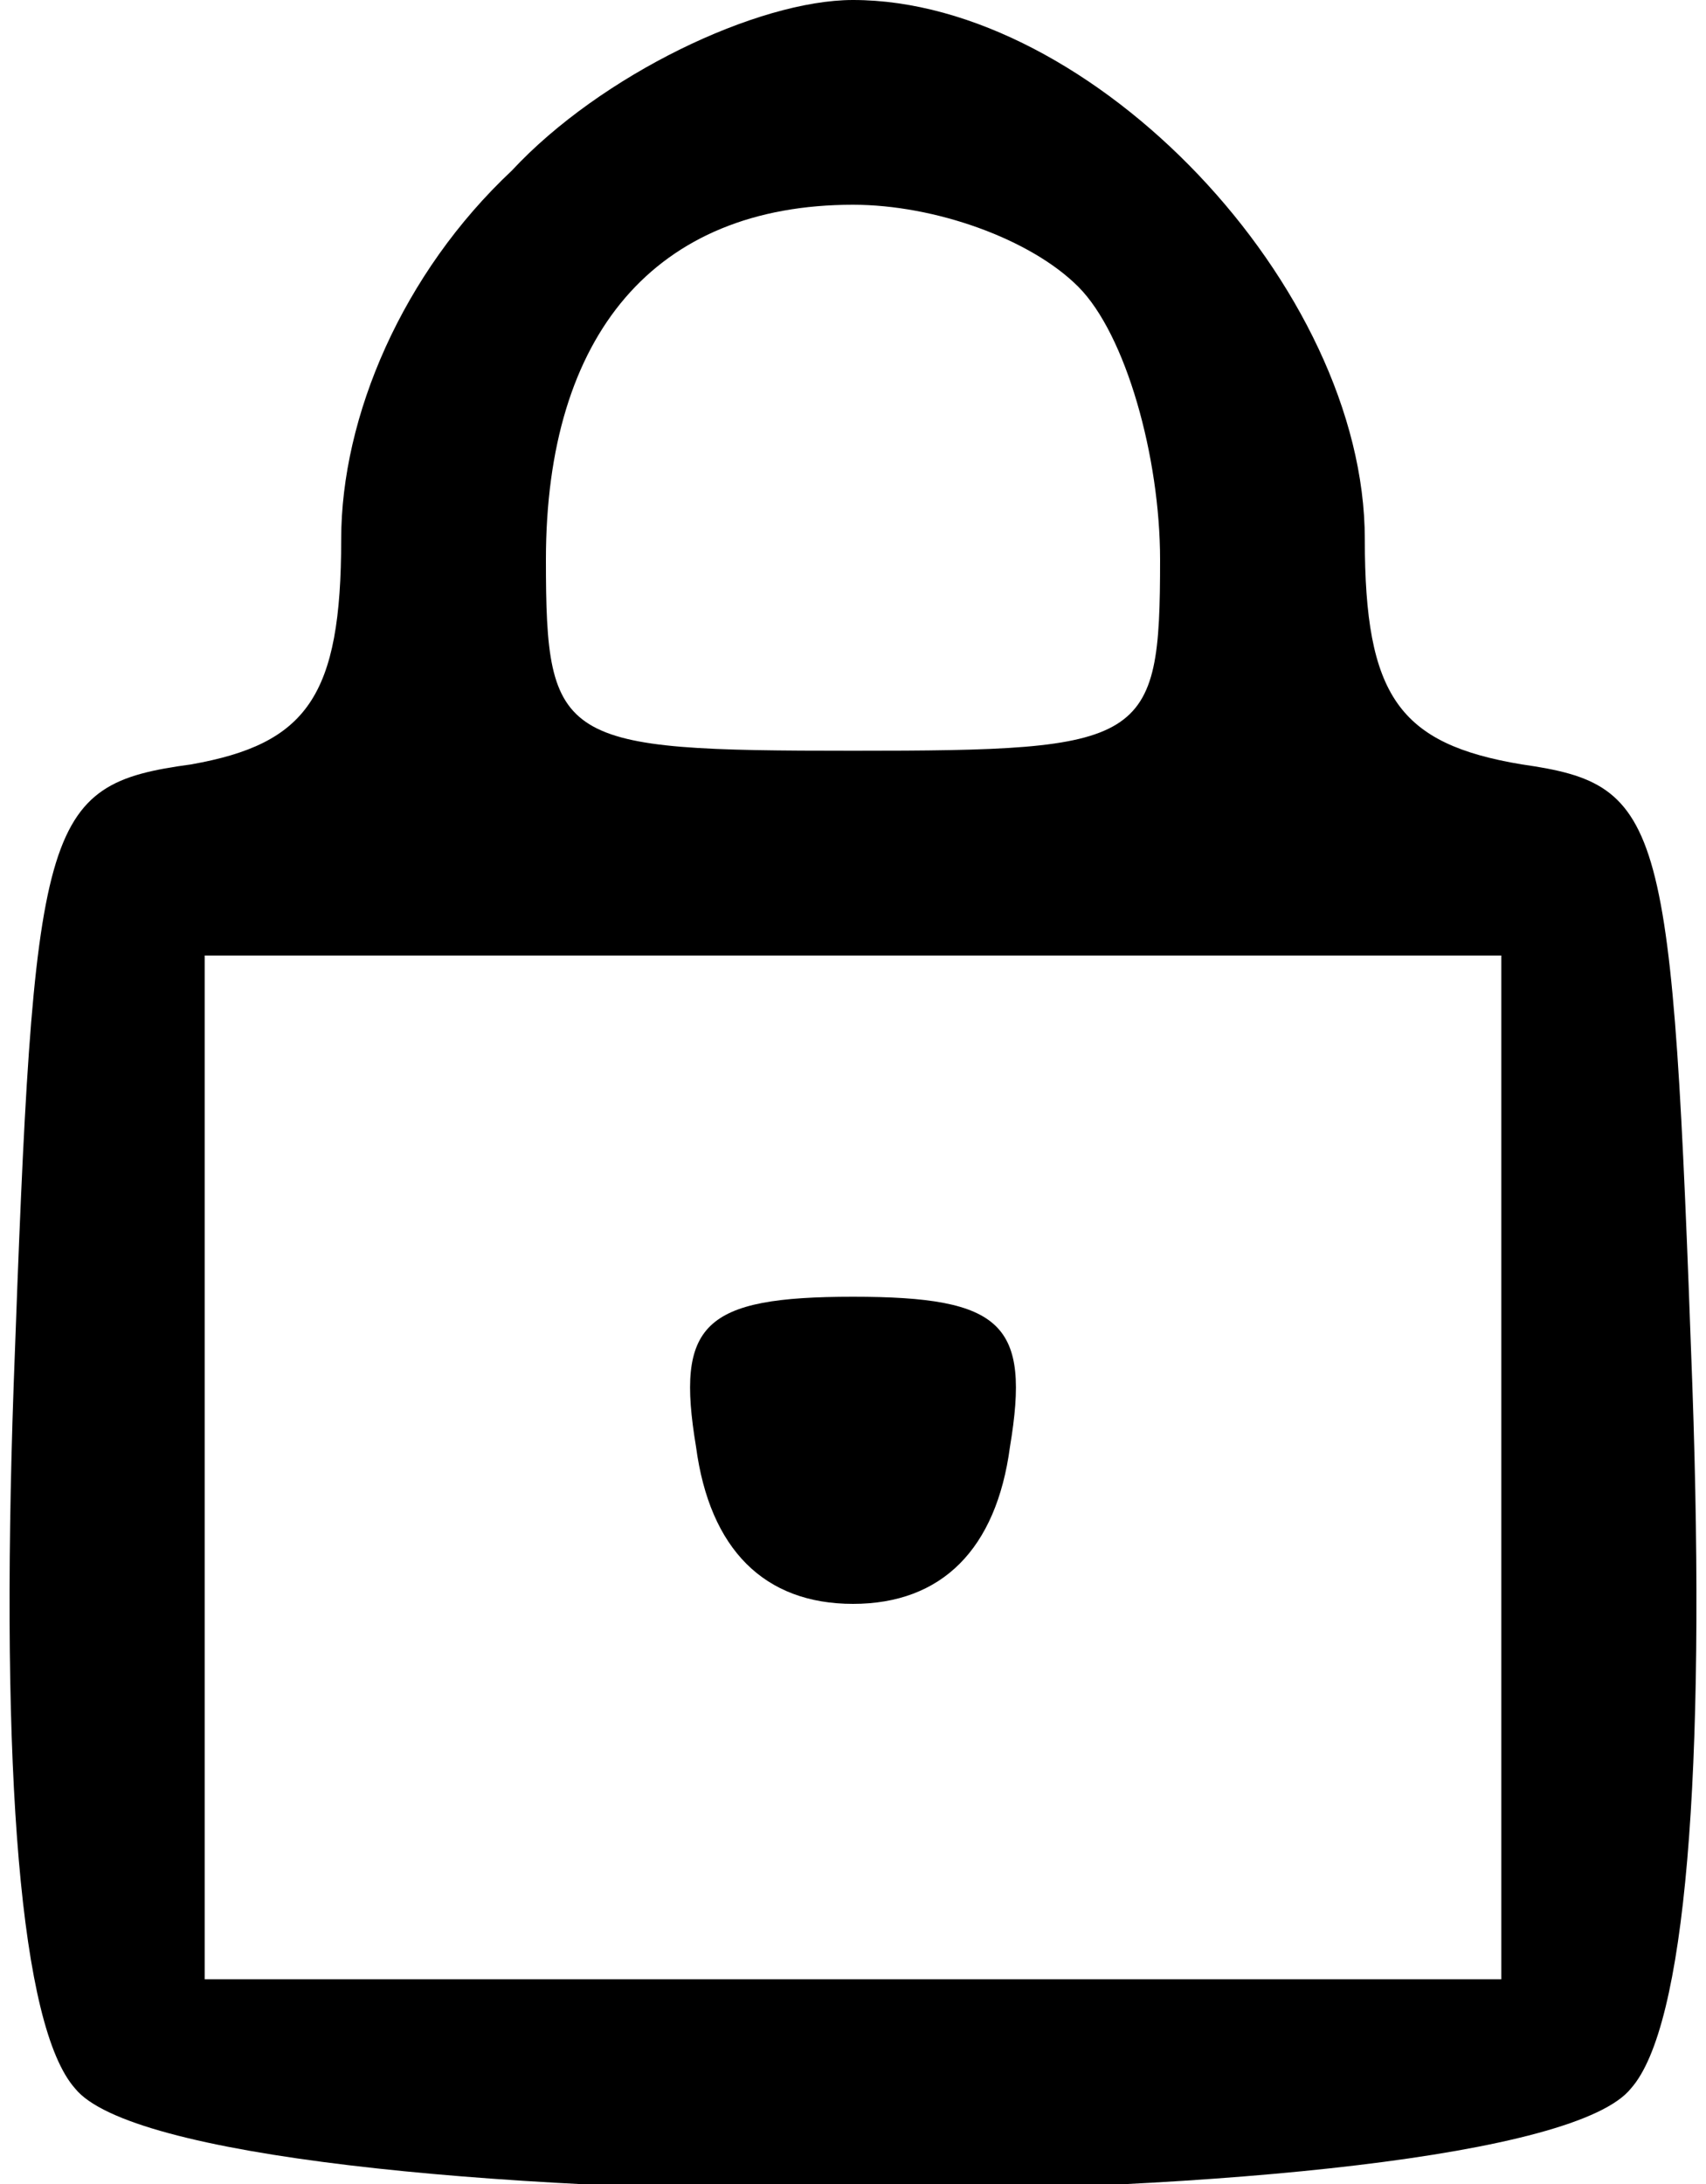 <?xml version="1.0" standalone="no"?>
<!DOCTYPE svg PUBLIC "-//W3C//DTD SVG 20010904//EN"
 "http://www.w3.org/TR/2001/REC-SVG-20010904/DTD/svg10.dtd">
<svg version="1.0" xmlns="http://www.w3.org/2000/svg"
 width="25pt" height="32pt" viewBox="0 0 25 32"
 preserveAspectRatio="xMidYMid meet">

<g transform="translate(0,32) scale(0.1,-0.1)"
fill="#000000" stroke="none">
<path d="M75 295 c-16 -15 -25 -36 -25 -54 0 -23 -5 -30 -22 -33 -22 -3 -23
-8 -26 -91 -2 -57 1 -94 9 -103 16 -20 212 -20 228 0 8 9 11 46 9 103 -3 83
-4 88 -25 91 -18 3 -23 10 -23 33 0 37 -40 79 -75 79 -14 0 -37 -11 -50 -25z
m83 -17 c7 -7 12 -25 12 -40 0 -27 -2 -28 -45 -28 -43 0 -45 1 -45 28 0 33 16
52 45 52 12 0 26 -5 33 -12z m62 -173 l0 -75 -95 0 -95 0 0 75 0 75 95 0 95 0
0 -75z"/>
<path d="M102 108 c2 -15 10 -23 23 -23 13 0 21 8 23 23 3 18 -1 22 -23 22
-22 0 -26 -4 -23 -22z"/>
</g>
</svg>
